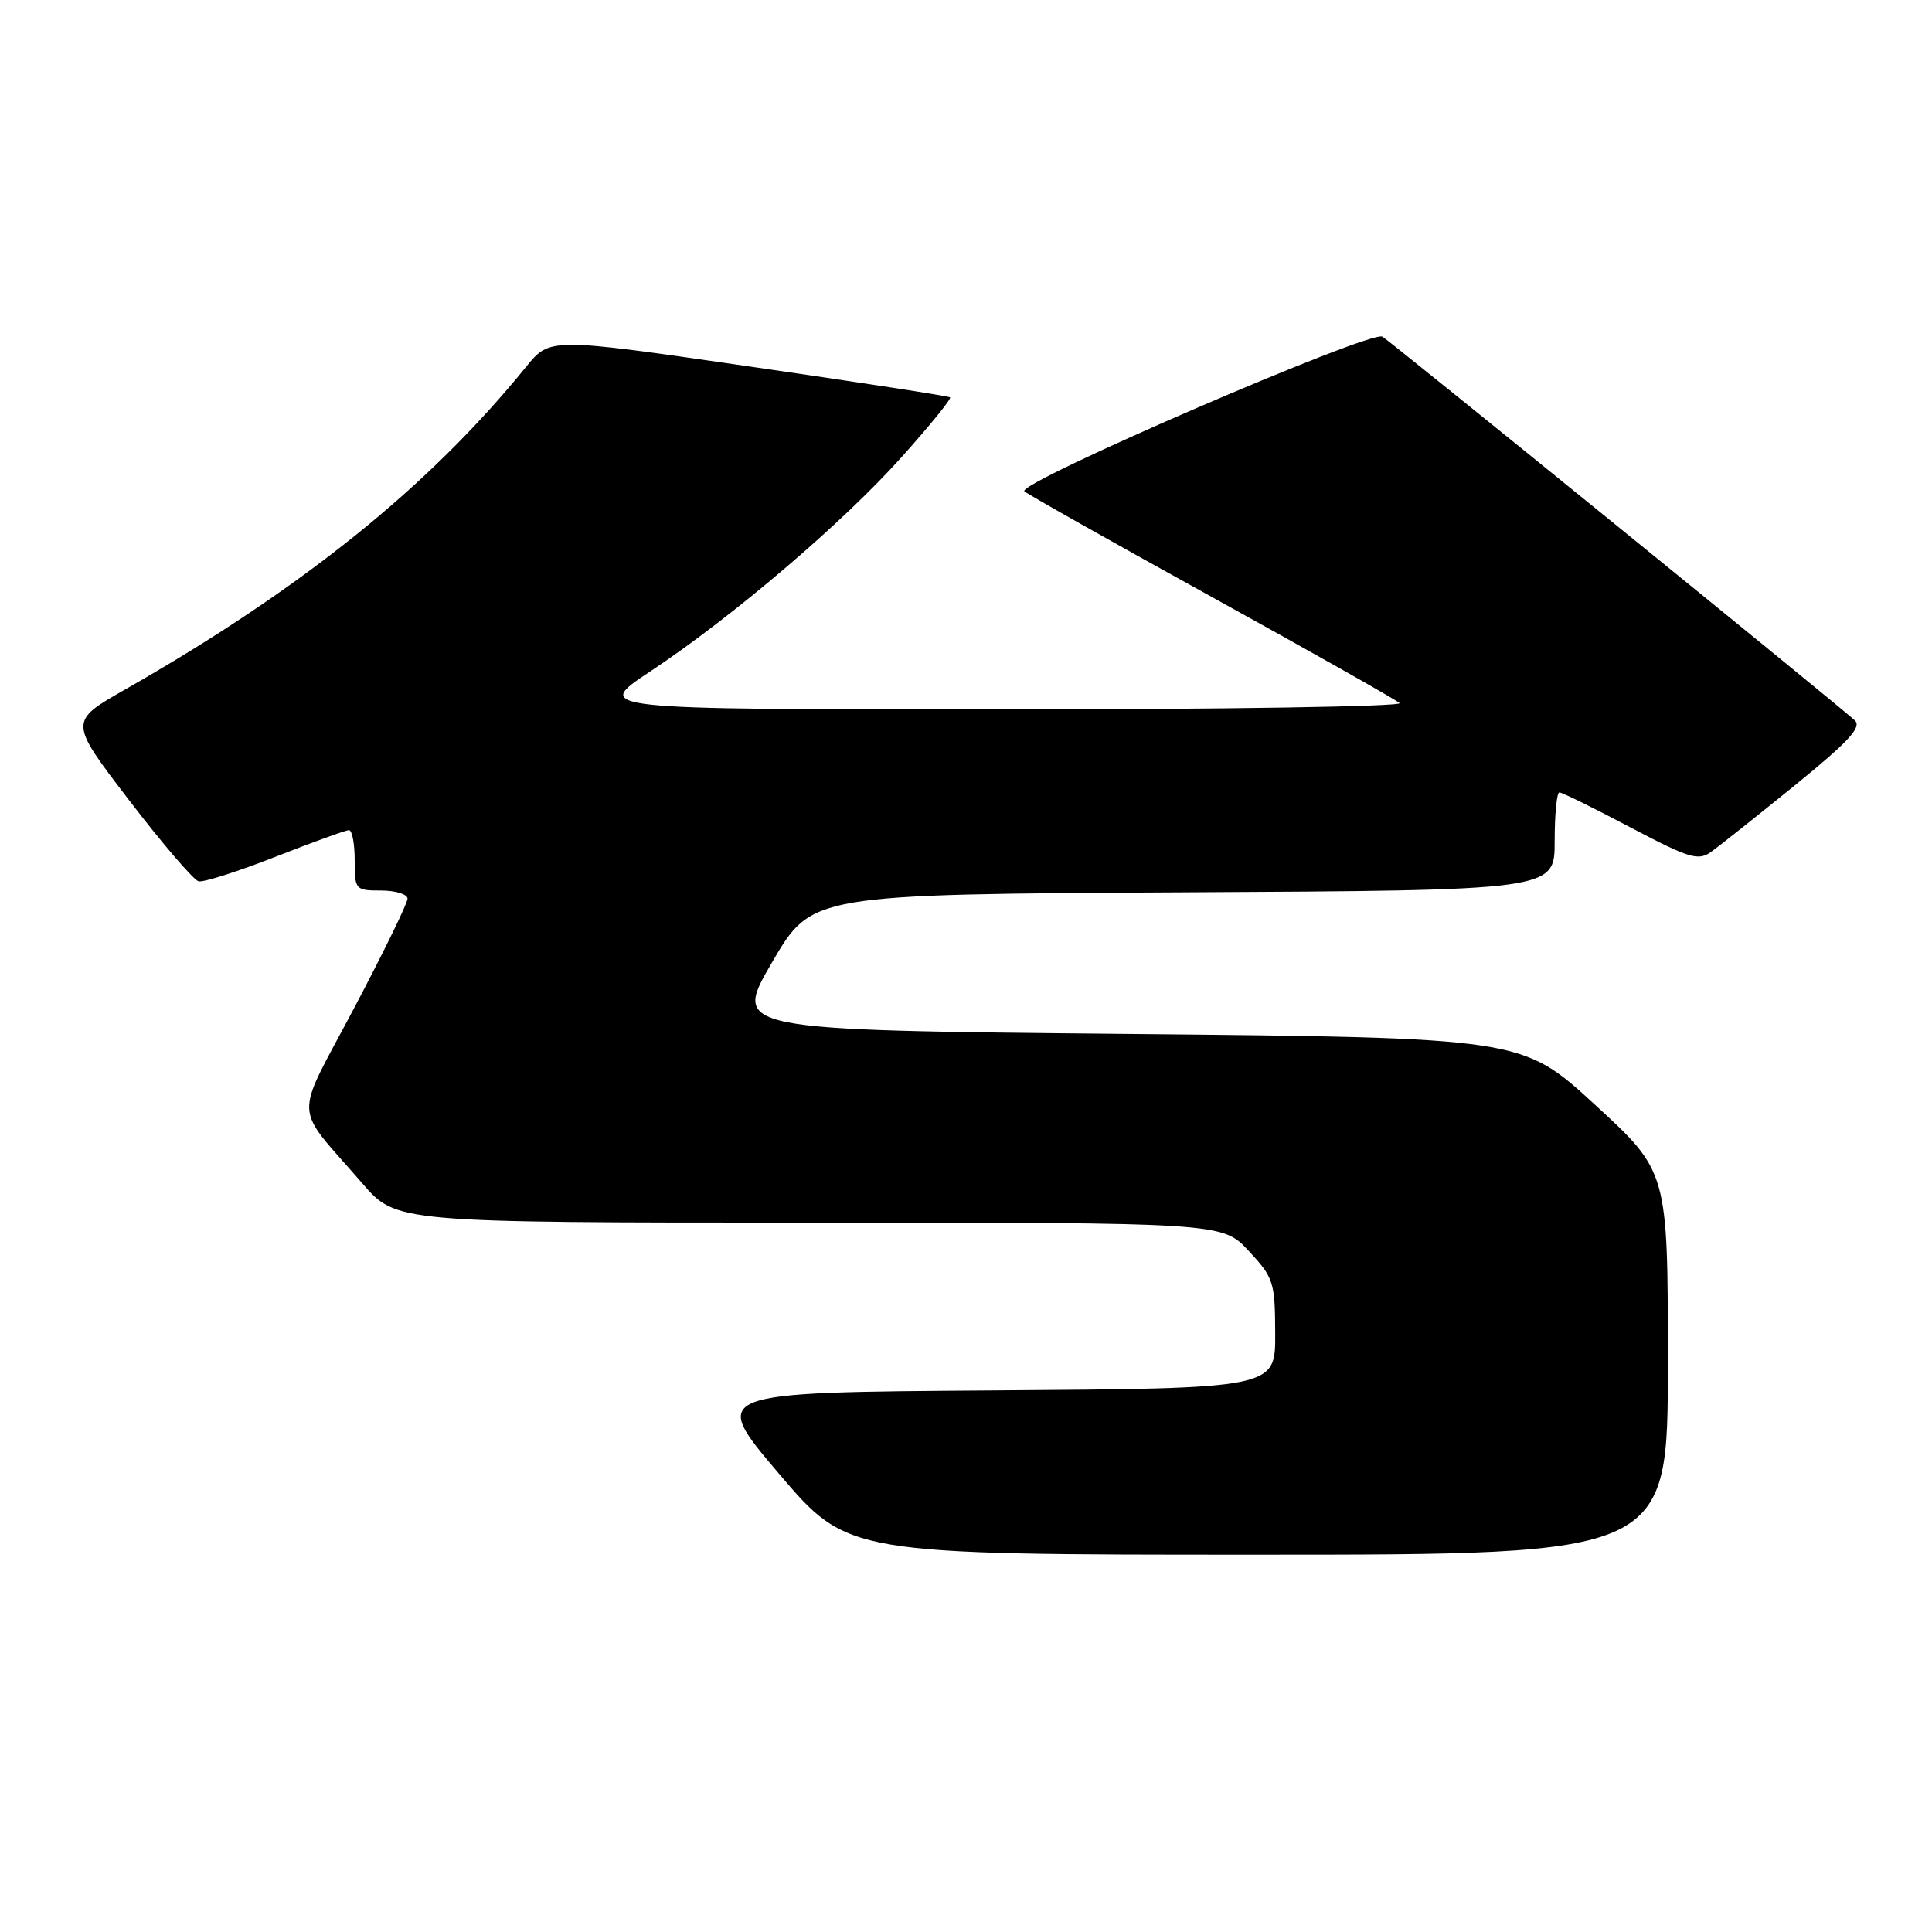 <?xml version="1.0" encoding="UTF-8" standalone="no"?>
<!DOCTYPE svg PUBLIC "-//W3C//DTD SVG 1.1//EN" "http://www.w3.org/Graphics/SVG/1.1/DTD/svg11.dtd" >
<svg xmlns="http://www.w3.org/2000/svg" xmlns:xlink="http://www.w3.org/1999/xlink" version="1.1" viewBox="0 0 256 256">
 <g >
 <path fill="currentColor"
d=" M 221.00 180.62 C 221.00 155.25 221.00 155.25 211.33 146.37 C 201.67 137.50 201.67 137.50 149.36 137.00 C 97.06 136.50 97.06 136.50 102.31 127.50 C 107.56 118.50 107.56 118.50 156.78 118.24 C 206.00 117.98 206.00 117.98 206.00 111.49 C 206.00 107.92 206.28 105.00 206.63 105.00 C 206.98 105.00 211.21 107.08 216.03 109.63 C 223.84 113.74 225.02 114.10 226.73 112.88 C 227.79 112.12 232.79 108.15 237.84 104.05 C 245.01 98.22 246.74 96.34 245.76 95.44 C 243.35 93.24 184.42 45.38 183.18 44.61 C 181.68 43.69 134.60 64.02 135.74 65.10 C 136.16 65.49 147.30 71.78 160.50 79.06 C 173.70 86.35 184.93 92.69 185.45 93.16 C 185.97 93.62 162.14 94.00 132.49 94.00 C 78.57 94.00 78.57 94.00 86.16 88.97 C 97.06 81.74 111.70 69.26 119.52 60.51 C 123.24 56.35 126.11 52.82 125.89 52.65 C 125.68 52.48 113.65 50.63 99.17 48.54 C 72.85 44.73 72.85 44.73 69.70 48.62 C 56.84 64.47 40.02 78.00 16.53 91.39 C 9.13 95.61 9.13 95.61 17.12 106.05 C 21.52 111.80 25.66 116.62 26.32 116.78 C 26.98 116.93 31.56 115.47 36.50 113.53 C 41.44 111.59 45.83 110.00 46.24 110.00 C 46.66 110.00 47.00 111.80 47.00 114.00 C 47.00 117.90 47.08 118.00 50.50 118.00 C 52.42 118.00 54.00 118.49 54.00 119.08 C 54.00 119.68 50.82 126.20 46.92 133.58 C 38.87 148.83 38.75 146.09 48.00 156.79 C 52.50 162.00 52.50 162.00 107.24 162.00 C 161.97 162.00 161.97 162.00 165.46 165.75 C 168.77 169.31 168.95 169.87 168.97 176.74 C 169.00 183.98 169.00 183.98 131.53 184.24 C 94.07 184.50 94.07 184.50 103.20 195.25 C 112.34 206.00 112.34 206.00 166.67 206.00 C 221.00 206.00 221.00 206.00 221.00 180.62 Z "/>
</g>
</svg>